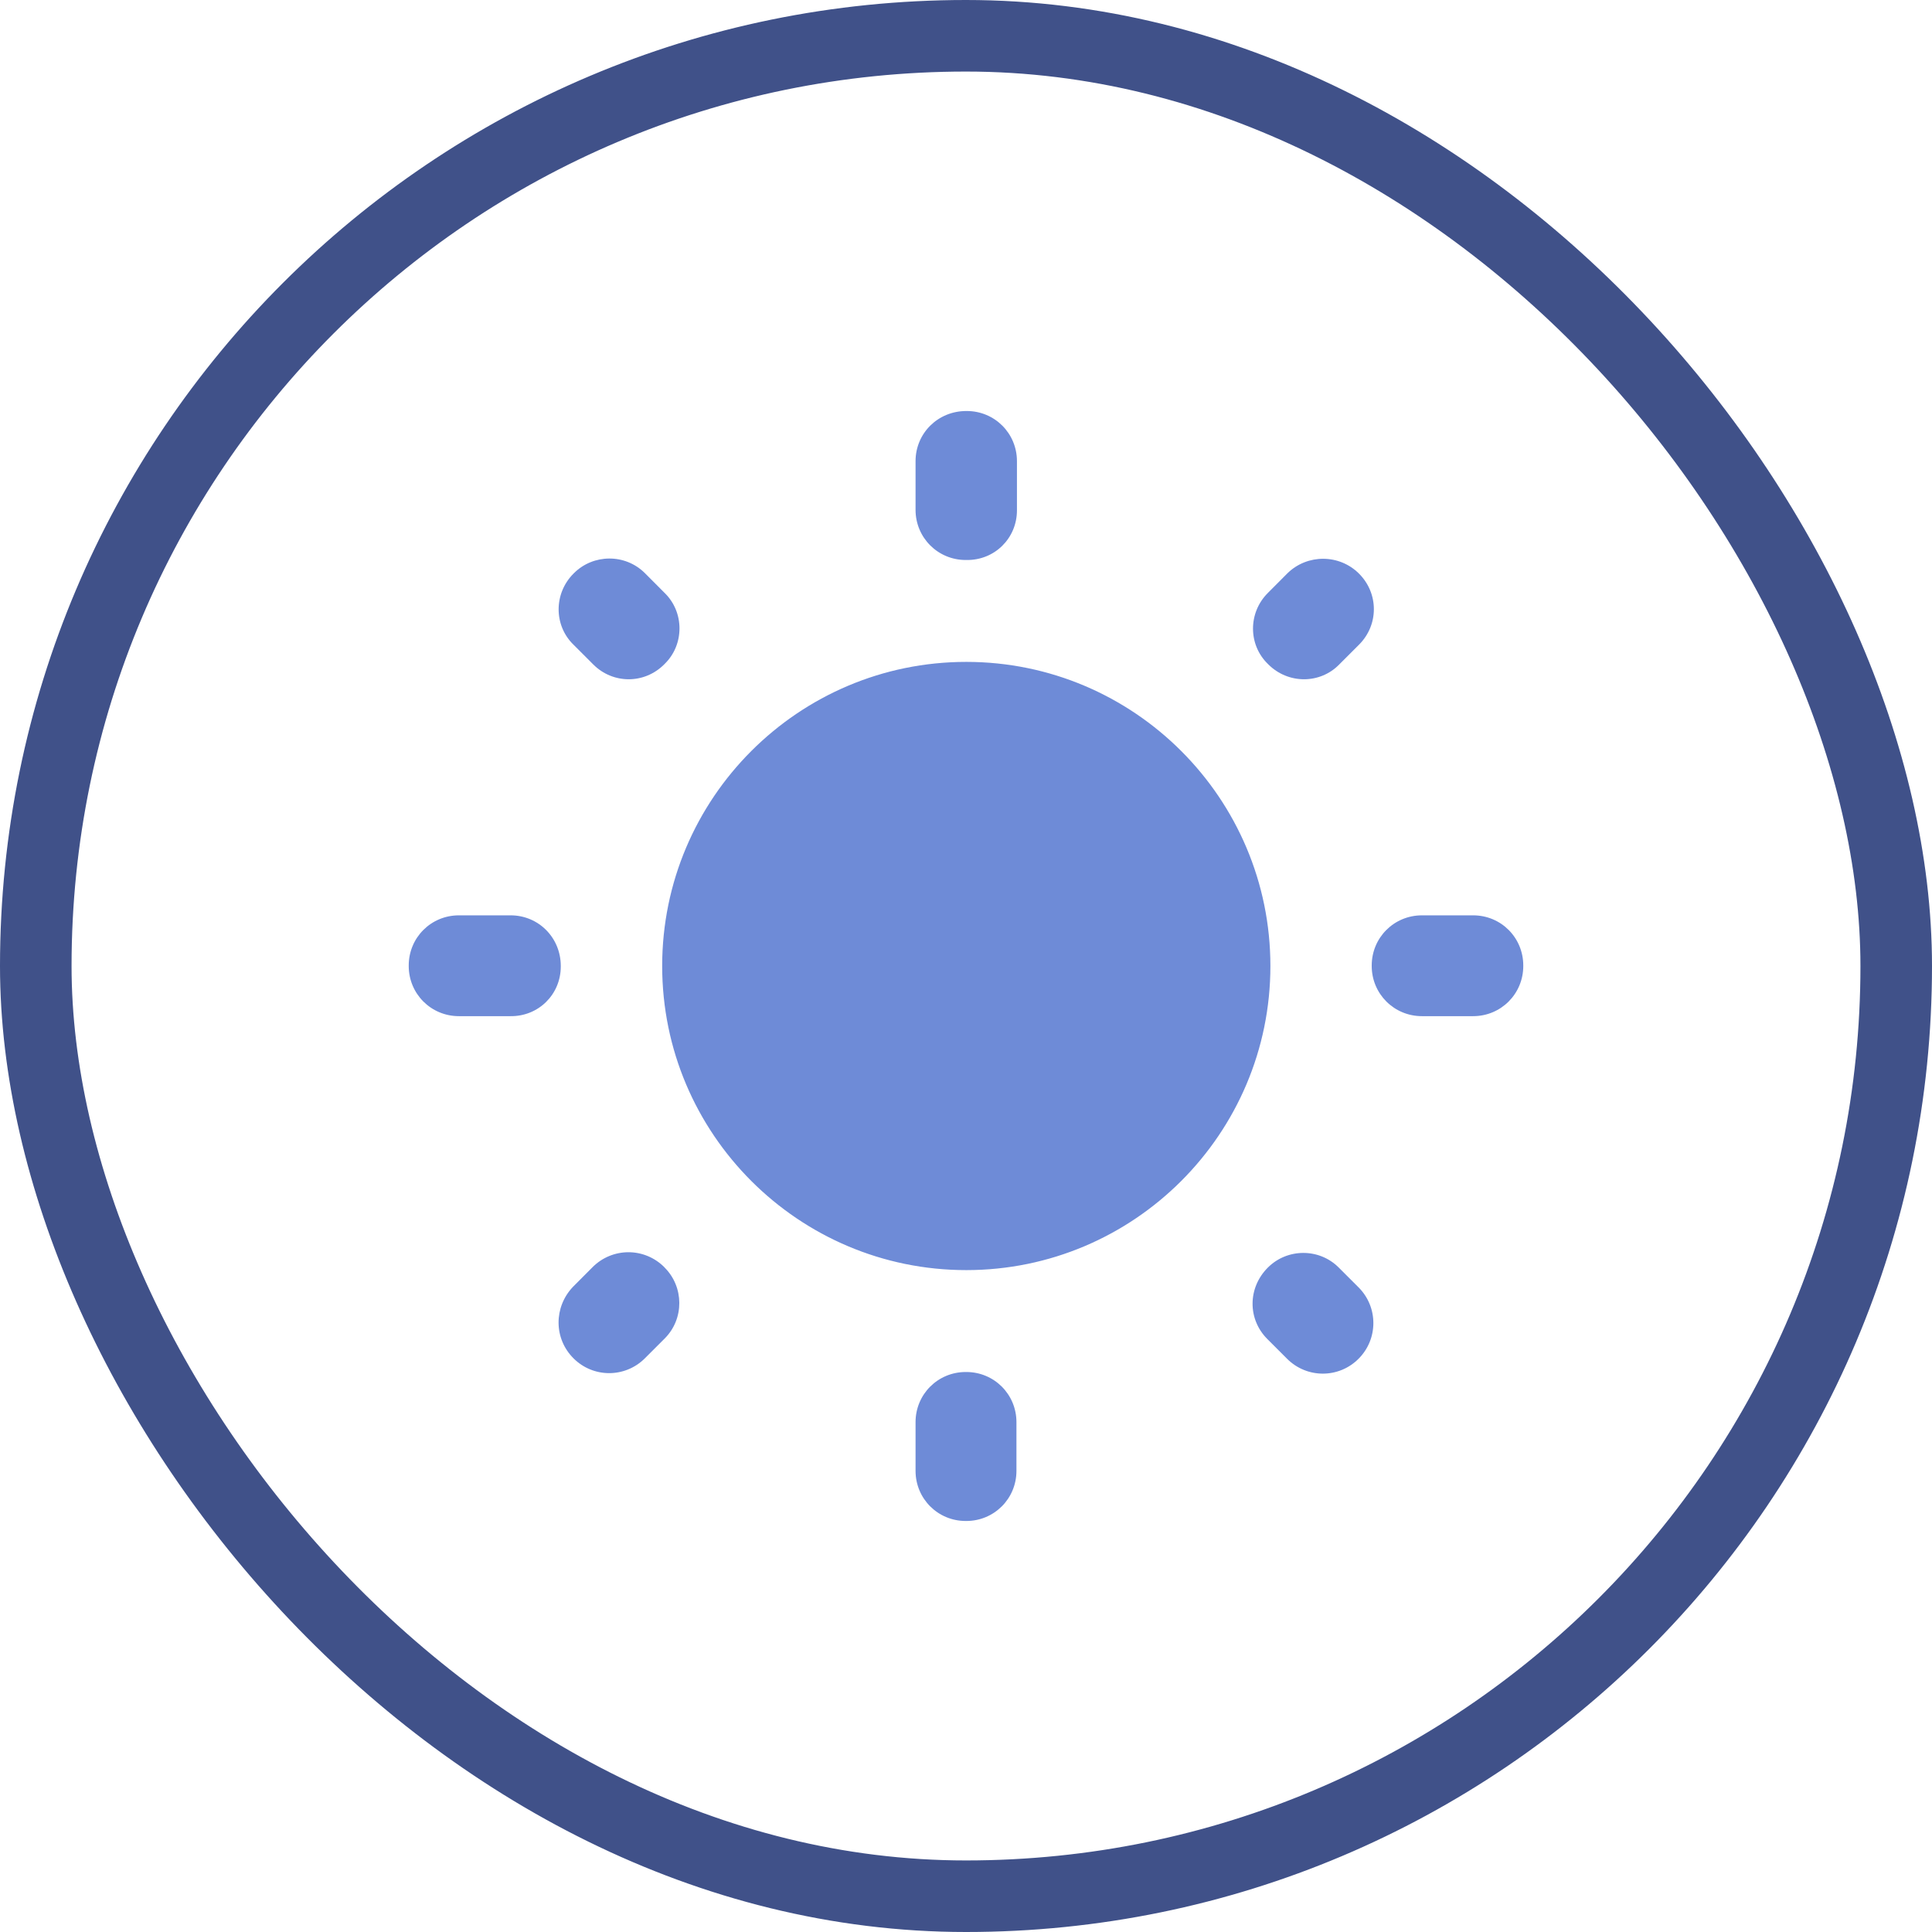 <svg width="27" height="27" viewBox="0 0 27 27" fill="none" xmlns="http://www.w3.org/2000/svg">
    <rect x="0.5" y="0.5" width="26" height="26" rx="13" stroke="#405189"/>
    <path fill-rule="evenodd" clip-rule="evenodd" d="M13.504 5.744H13.511C13.9 5.744 14.212 6.055 14.212 6.445V7.132C14.212 7.522 13.9 7.833 13.504 7.826H13.496C13.107 7.826 12.795 7.514 12.795 7.125V6.445C12.795 6.055 13.107 5.744 13.504 5.744ZM9.289 8.287L9.013 8.01C8.736 7.734 8.29 7.741 8.021 8.01L8.014 8.017C7.738 8.294 7.738 8.74 8.014 9.009L8.29 9.285C8.566 9.562 9.006 9.562 9.282 9.285L9.289 9.278C9.565 9.009 9.565 8.556 9.289 8.287ZM7.136 12.792H6.413C6.024 12.792 5.712 13.103 5.712 13.493V13.5C5.712 13.889 6.024 14.201 6.413 14.201H7.129C7.525 14.208 7.837 13.897 7.837 13.507V13.5C7.837 13.103 7.525 12.792 7.136 12.792ZM18.993 8.017C18.717 7.741 18.271 7.741 17.994 8.01L17.718 8.287C17.442 8.563 17.442 9.009 17.718 9.278L17.725 9.285C18.002 9.562 18.448 9.562 18.717 9.285L18.993 9.009C19.269 8.733 19.269 8.294 18.993 8.017ZM17.987 18.989L17.711 18.713C17.435 18.437 17.435 17.998 17.718 17.715C17.987 17.445 18.434 17.438 18.71 17.715L18.986 17.991C19.262 18.267 19.262 18.713 18.986 18.989C18.71 19.266 18.264 19.266 17.987 18.989ZM19.17 13.493V13.5C19.17 13.889 19.482 14.201 19.872 14.201H20.587C20.977 14.201 21.288 13.889 21.288 13.5V13.493C21.288 13.103 20.977 12.792 20.587 12.792H19.872C19.482 12.792 19.17 13.103 19.17 13.493ZM9.254 13.5C9.254 11.155 11.159 9.25 13.504 9.25C15.848 9.25 17.754 11.155 17.754 13.5C17.754 15.845 15.848 17.75 13.504 17.75C11.159 17.75 9.254 15.845 9.254 13.5ZM13.496 21.256H13.504C13.893 21.256 14.205 20.945 14.205 20.555V19.875C14.205 19.485 13.893 19.174 13.504 19.174H13.496C13.107 19.174 12.795 19.485 12.795 19.875V20.555C12.795 20.945 13.107 21.256 13.496 21.256ZM9.013 18.982C8.736 19.259 8.29 19.259 8.014 18.982C7.738 18.706 7.738 18.267 8.007 17.984L8.283 17.707C8.415 17.575 8.595 17.5 8.783 17.5C8.97 17.5 9.15 17.575 9.282 17.707L9.289 17.715C9.558 17.984 9.565 18.43 9.289 18.706L9.013 18.982Z" fill="#6E8BD7"/>
</svg>
